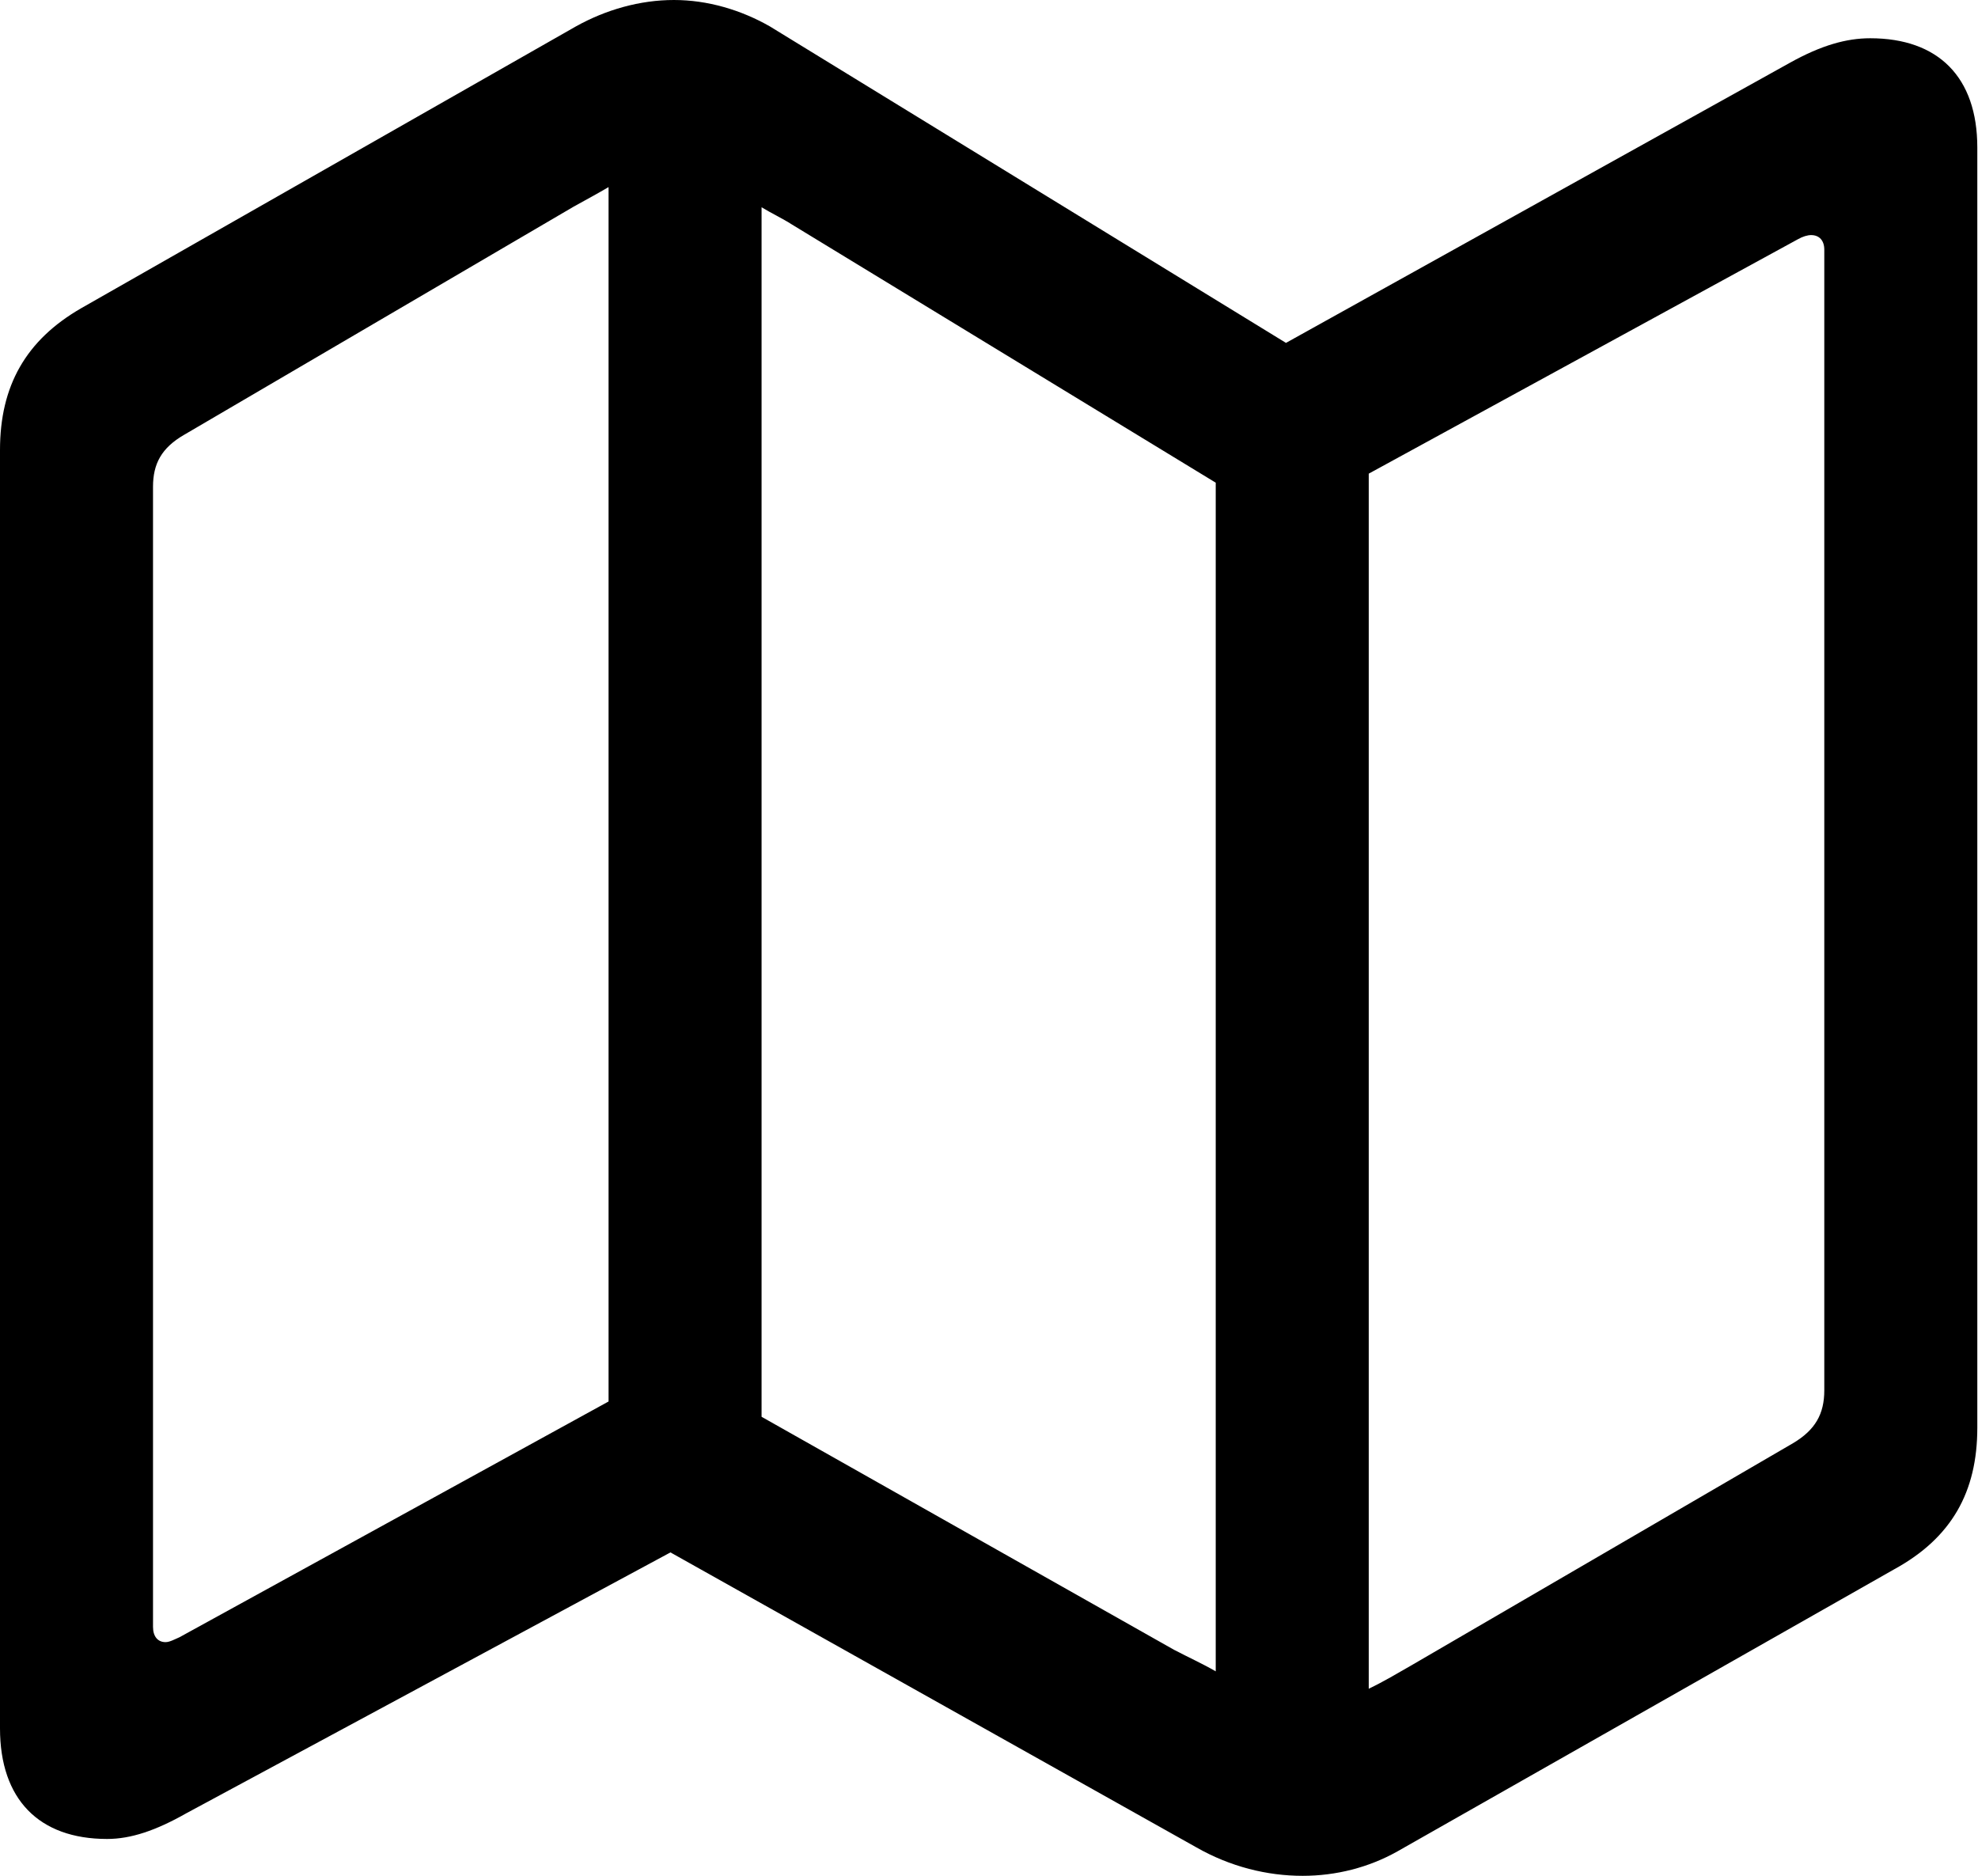 <svg xmlns="http://www.w3.org/2000/svg" viewBox="3.49 3.31 28.44 26.97" width="28.44" height="26.97" fill="currentColor">
  <path d="M5.03 29.75C5.37 29.75 5.73 29.63 6.17 29.38L13.13 25.63L20.69 29.87C21.18 30.15 21.71 30.28 22.22 30.28C22.70 30.28 23.17 30.16 23.58 29.93L30.73 25.87C31.55 25.42 31.92 24.76 31.92 23.84L31.92 5.43C31.92 4.42 31.36 3.86 30.38 3.86C30.04 3.86 29.68 3.96 29.23 4.21L21.98 8.24L14.56 3.69C14.14 3.45 13.66 3.31 13.18 3.31C12.69 3.31 12.20 3.45 11.77 3.69L4.66 7.74C3.86 8.20 3.49 8.86 3.49 9.78L3.49 28.16C3.49 29.18 4.05 29.75 5.03 29.75ZM12.24 23.46L6.07 26.85C6.00 26.88 5.93 26.92 5.87 26.92C5.76 26.92 5.69 26.84 5.69 26.70L5.69 10.31C5.69 9.98 5.81 9.75 6.14 9.56L11.74 6.28C11.92 6.18 12.07 6.10 12.24 6.00ZM14.44 23.68L14.44 6.29C14.57 6.37 14.74 6.45 14.88 6.54L20.97 10.25L20.97 27.34C20.78 27.23 20.58 27.14 20.37 27.03ZM23.17 27.59L23.17 10.12L29.34 6.75C29.41 6.71 29.48 6.69 29.53 6.69C29.65 6.69 29.72 6.77 29.72 6.90L29.72 23.30C29.72 23.64 29.59 23.87 29.27 24.06L23.79 27.25C23.58 27.37 23.38 27.49 23.17 27.59Z" />
</svg>